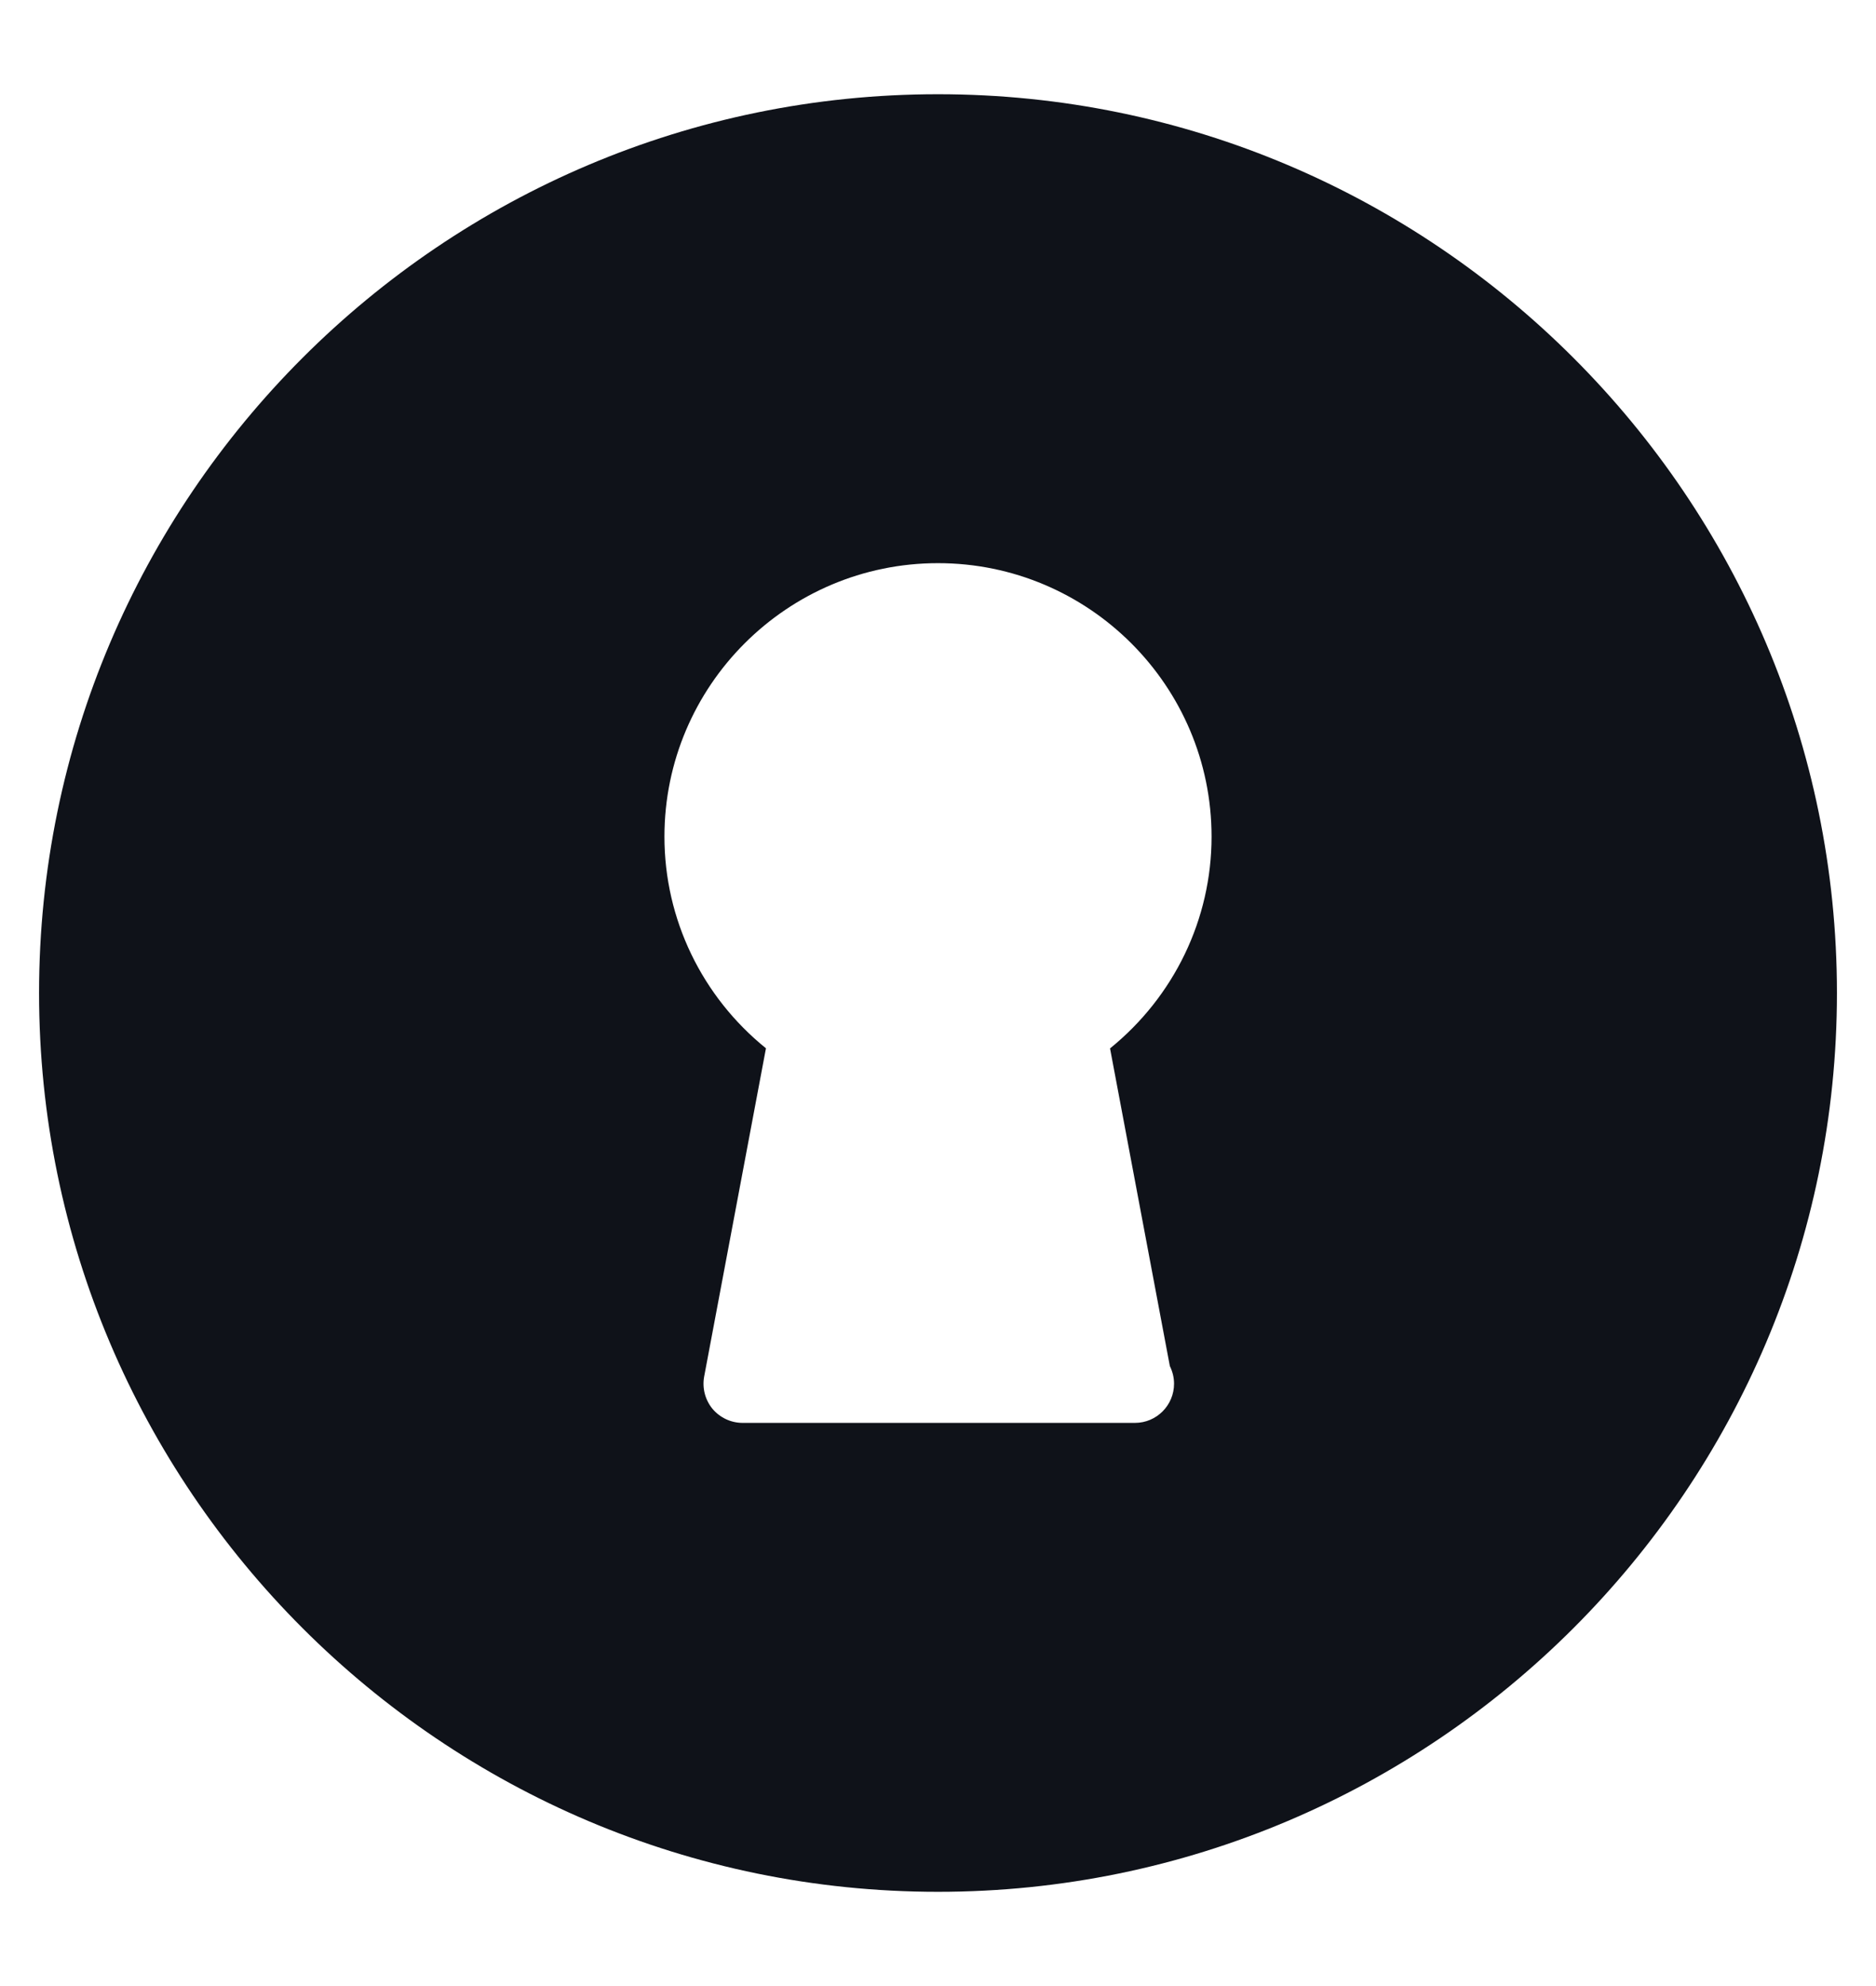 <svg xmlns="http://www.w3.org/2000/svg" width="17" height="18" viewBox="0 0 17 18" fill="none">
  <path
    d="M8.5 0.854C4.008 0.854 0.354 4.508 0.354 9C0.354 13.491 4.008 17.146 8.5 17.146C12.992 17.146 16.646 13.491 16.646 9C16.646 4.508 12.992 0.854 8.5 0.854ZM10.601 12.381C10.625 12.43 10.639 12.484 10.639 12.541C10.639 12.737 10.48 12.896 10.285 12.896H6.729C6.624 12.896 6.524 12.849 6.456 12.768C6.389 12.686 6.362 12.579 6.381 12.476L6.941 9.501C6.361 9.032 6.021 8.331 6.021 7.583C6.021 6.216 7.133 5.104 8.5 5.104C9.867 5.104 10.979 6.216 10.979 7.583C10.979 8.331 10.639 9.032 10.059 9.502L10.601 12.381Z"
    fill="#0F1219" />
</svg>